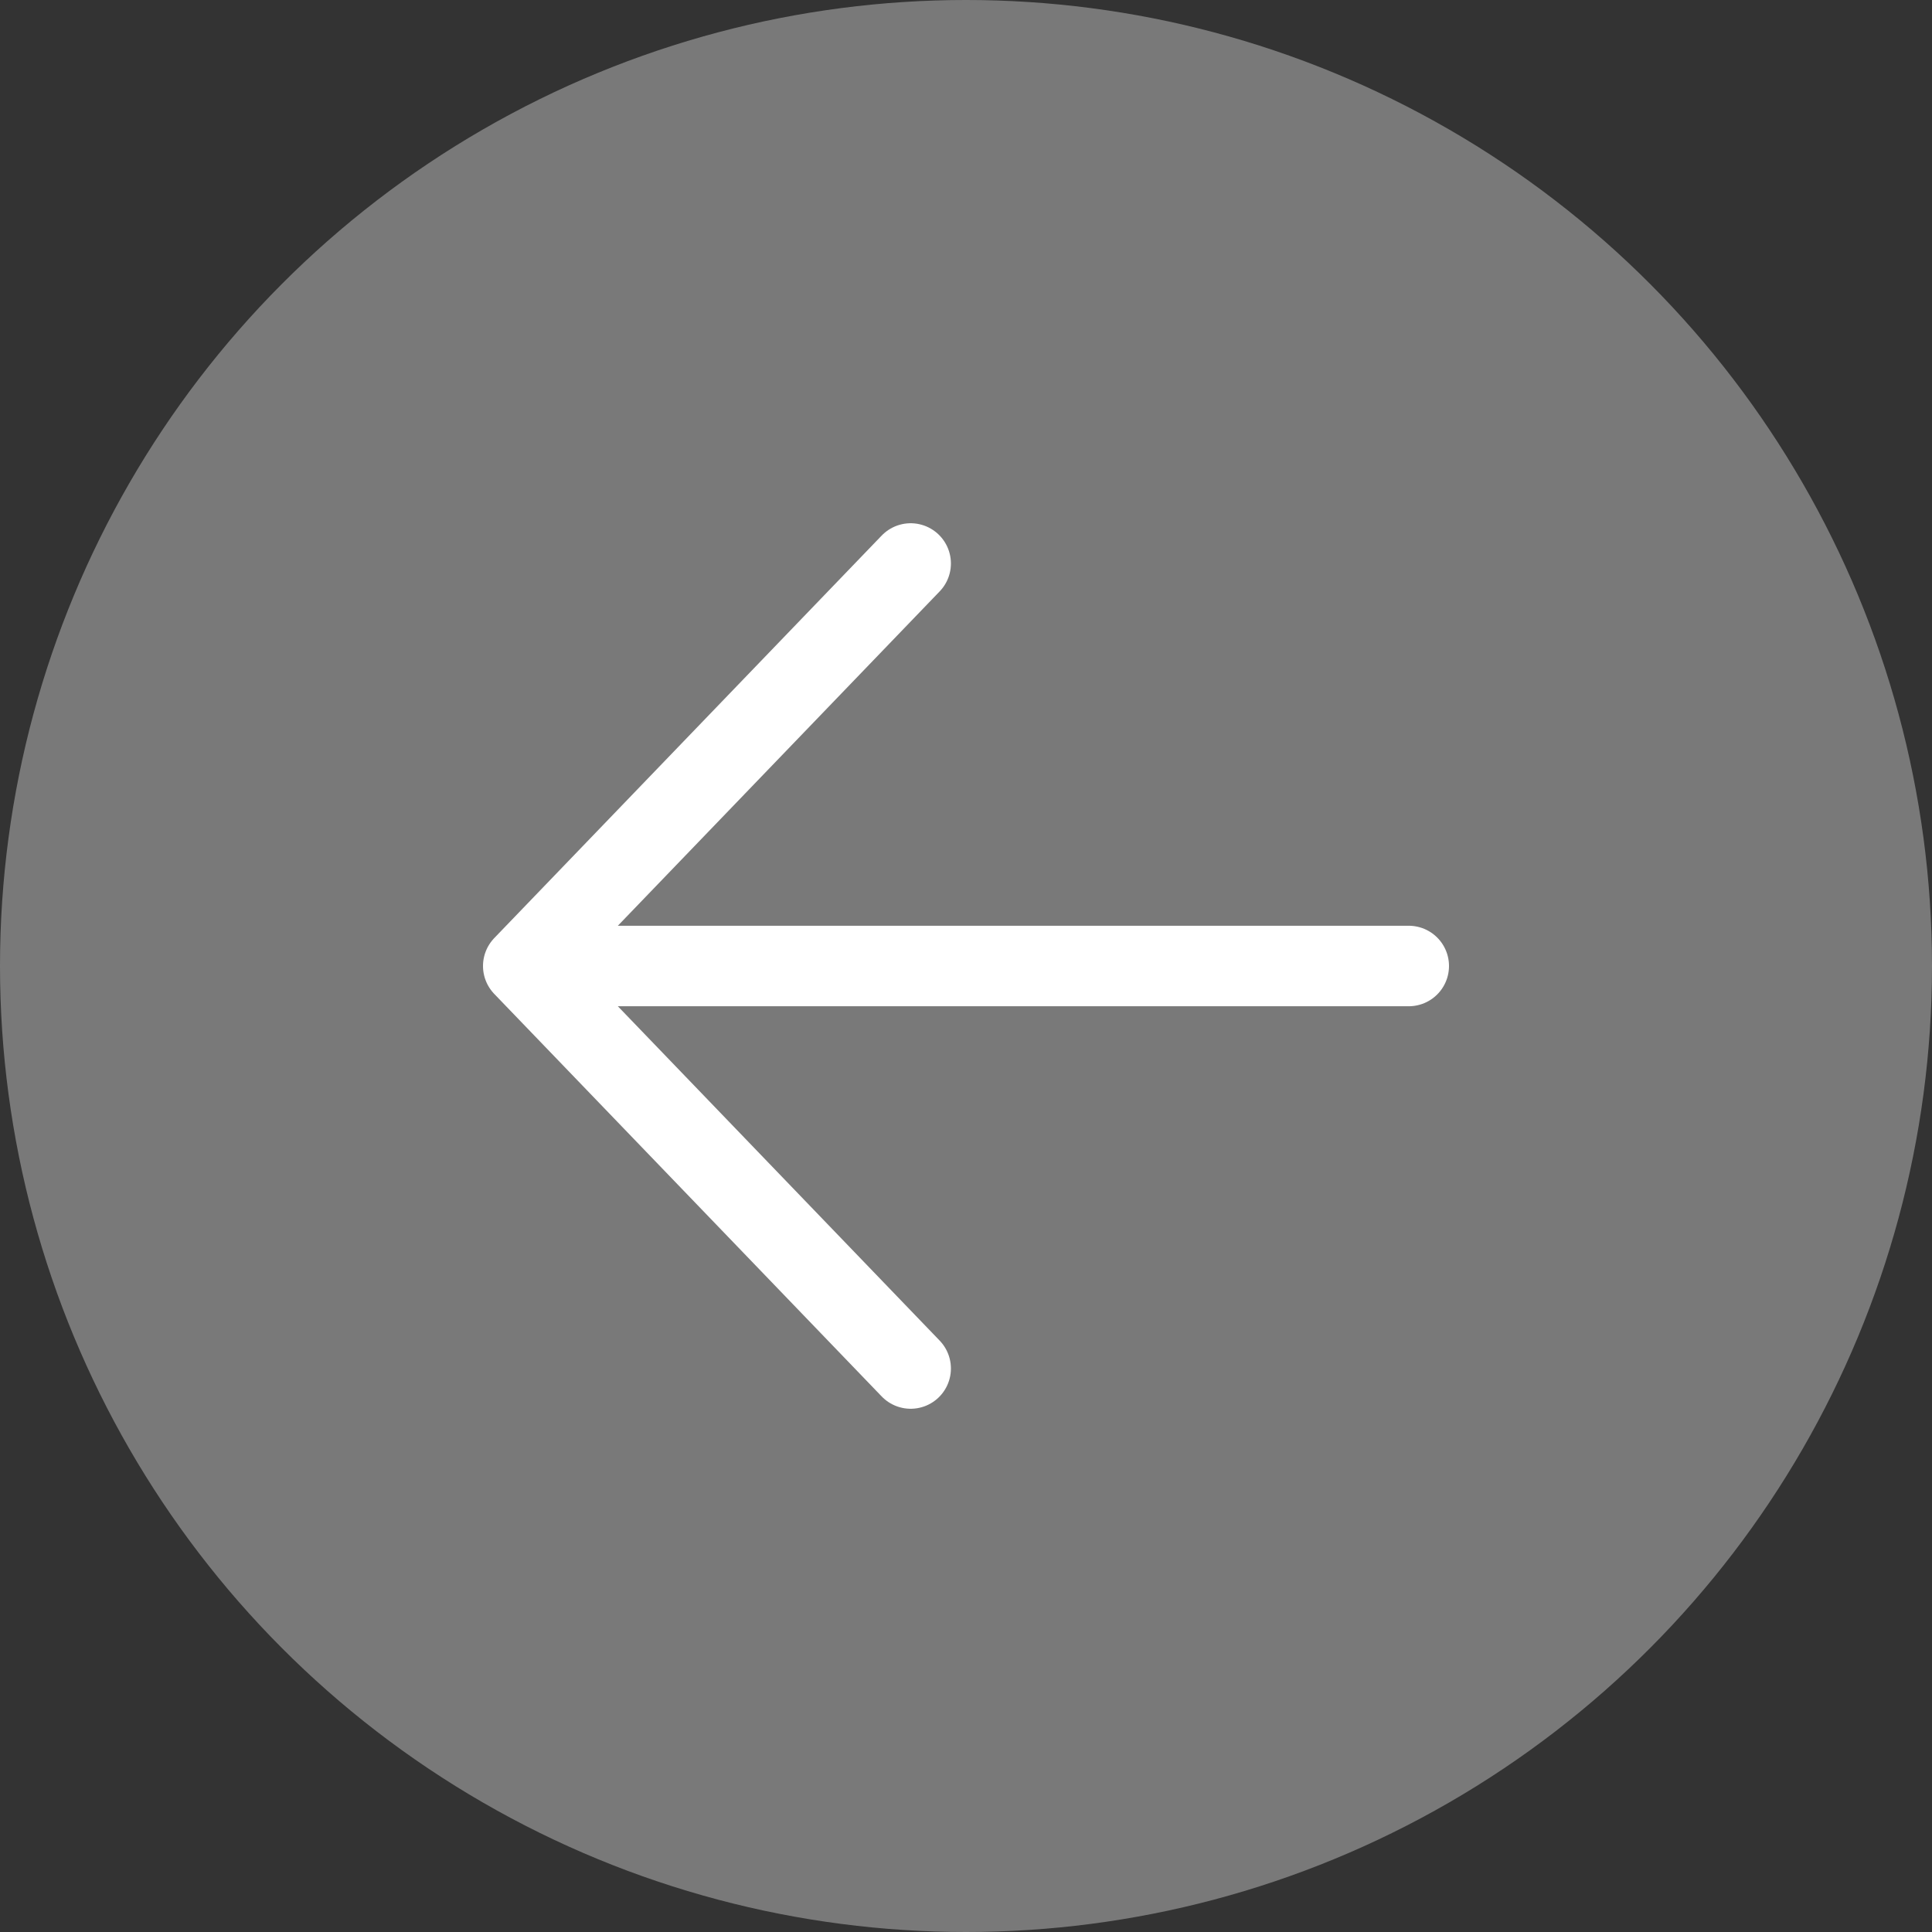 <svg width="47" height="47" viewBox="0 0 47 47" fill="none" xmlns="http://www.w3.org/2000/svg">
<rect x="0" y="0" width="47" height="47" fill="#333333" stroke="none"/>
<circle cx="23.5" cy="23.5" r="23.5" fill="#797979"/>
<path d="M22.154 13.708L12.729 23.5L22.154 33.292M12.729 23.5H34.271" stroke="white" stroke-width="1.958" stroke-linecap="round" stroke-linejoin="round"/>
</svg>
